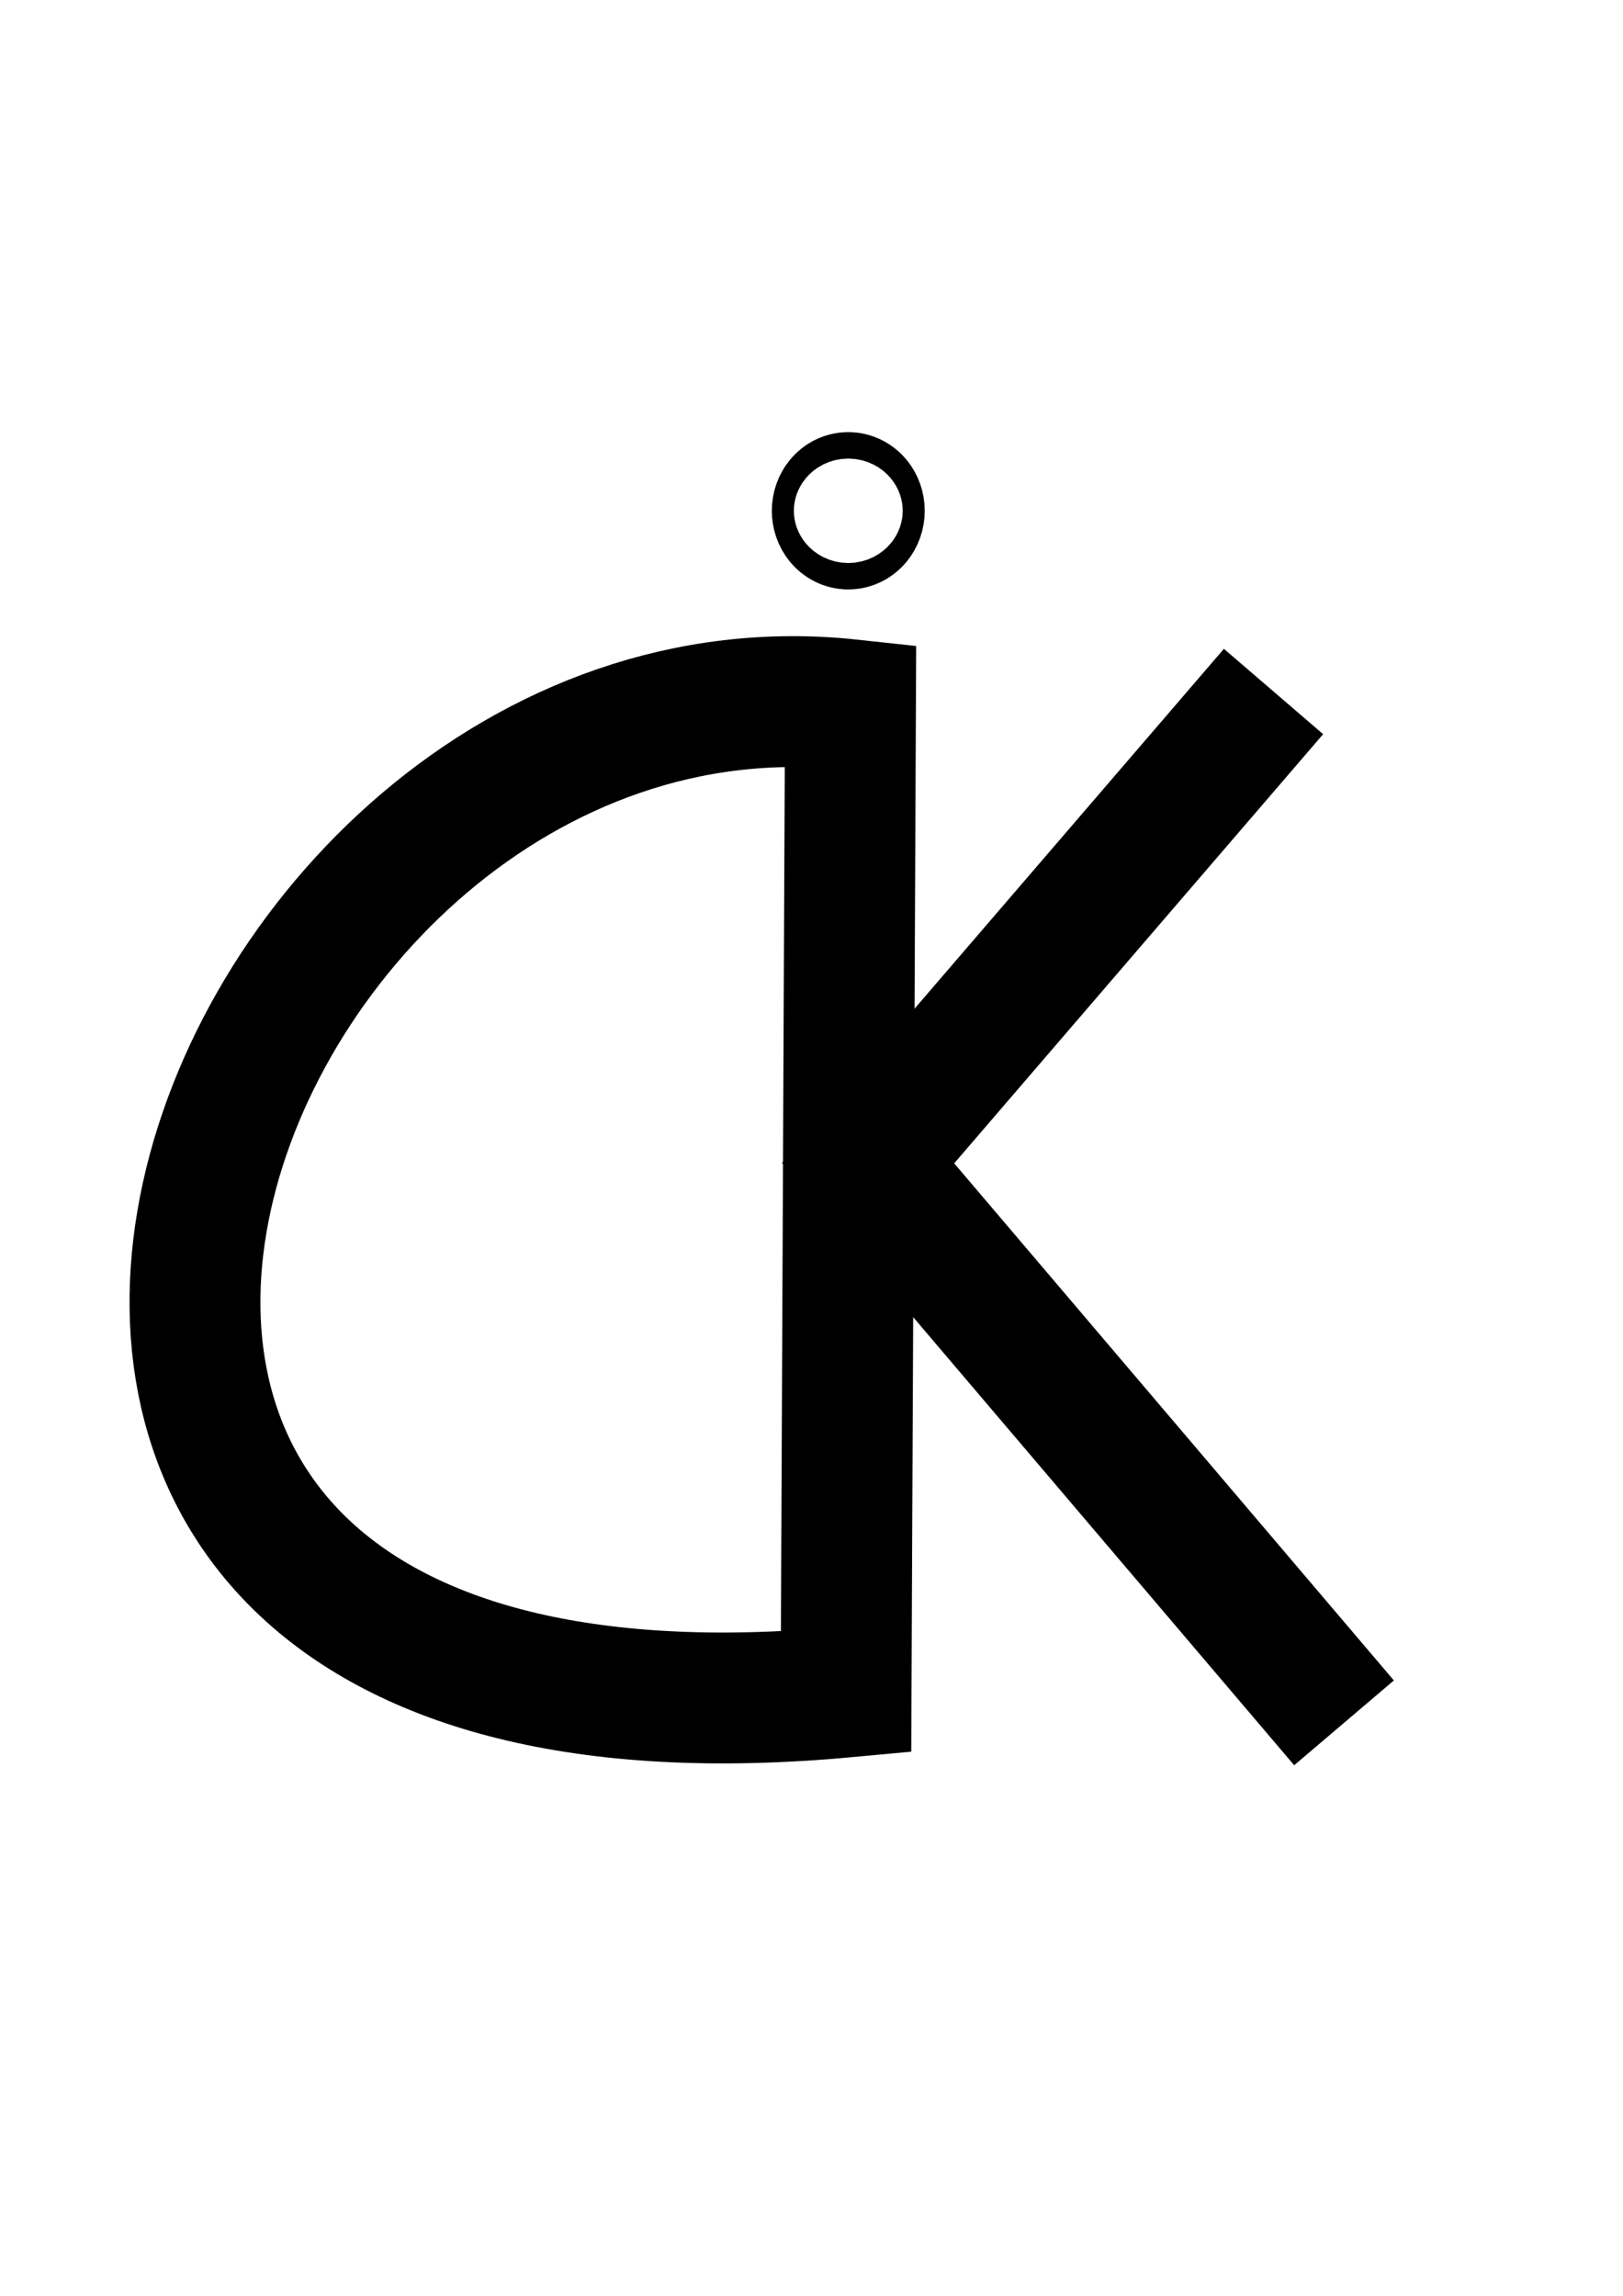 <?xml version="1.0" encoding="UTF-8" standalone="no"?>
<!-- Created with Inkscape (http://www.inkscape.org/) -->

<svg
   xmlns:dc="http://purl.org/dc/elements/1.1/"
   xmlns:cc="http://creativecommons.org/ns#"
   xmlns:rdf="http://www.w3.org/1999/02/22-rdf-syntax-ns#"
   xmlns:svg="http://www.w3.org/2000/svg"
   xmlns="http://www.w3.org/2000/svg"
   xmlns:sodipodi="http://sodipodi.sourceforge.net/DTD/sodipodi-0.dtd"
   xmlns:inkscape="http://www.inkscape.org/namespaces/inkscape"
   width="210mm"
   height="297mm"
   viewBox="0 0 744.094 1052.362"
   id="svg7530"
   version="1.1"
   inkscape:version="0.91 r13725"
   sodipodi:docname="kid.svg">
  <defs
     id="defs7532" />
  <sodipodi:namedview
     id="base"
     pagecolor="#ffffff"
     bordercolor="#666666"
     borderopacity="1.0"
     inkscape:pageopacity="0.0"
     inkscape:pageshadow="2"
     inkscape:zoom="0.49497475"
     inkscape:cx="359.42045"
     inkscape:cy="634.28571"
     inkscape:document-units="px"
     inkscape:current-layer="layer1"
     showgrid="false"
     inkscape:window-width="1174"
     inkscape:window-height="959"
     inkscape:window-x="26"
     inkscape:window-y="26"
     inkscape:window-maximized="0" />
  <g
     inkscape:label="Calque 1"
     inkscape:groupmode="layer"
     id="layer1">
    <path
       style="fill:none;fill-rule:evenodd;stroke:#000000;stroke-width:60;stroke-linecap:butt;stroke-linejoin:miter;stroke-miterlimit:4;stroke-dasharray:none;stroke-opacity:1"
       d="m 387.899,775.58 2.02,-452.548 C 90.142,290.624 -99.681,820.827 387.899,775.58 Z"
       id="path8078"
       inkscape:connector-curvature="0"
       sodipodi:nodetypes="ccc" />
    <path
       style="fill:none;fill-rule:evenodd;stroke:#000000;stroke-width:60;stroke-linecap:butt;stroke-linejoin:miter;stroke-miterlimit:4;stroke-dasharray:none;stroke-opacity:1"
       d="M 583.868,316.971 398,533.144 616.193,789.723"
       id="path8080"
       inkscape:connector-curvature="0"
       sodipodi:nodetypes="ccc" />
    <ellipse
       style="fill:#1a1a1a;fill-opacity:0;stroke:#000000;stroke-width:60;stroke-linejoin:miter;stroke-miterlimit:4;stroke-dasharray:none;stroke-opacity:1"
       id="path8082"
       cx="388.909"
       cy="234.139"
       rx="5.051"
       ry="6.061" />
  </g>
</svg>
